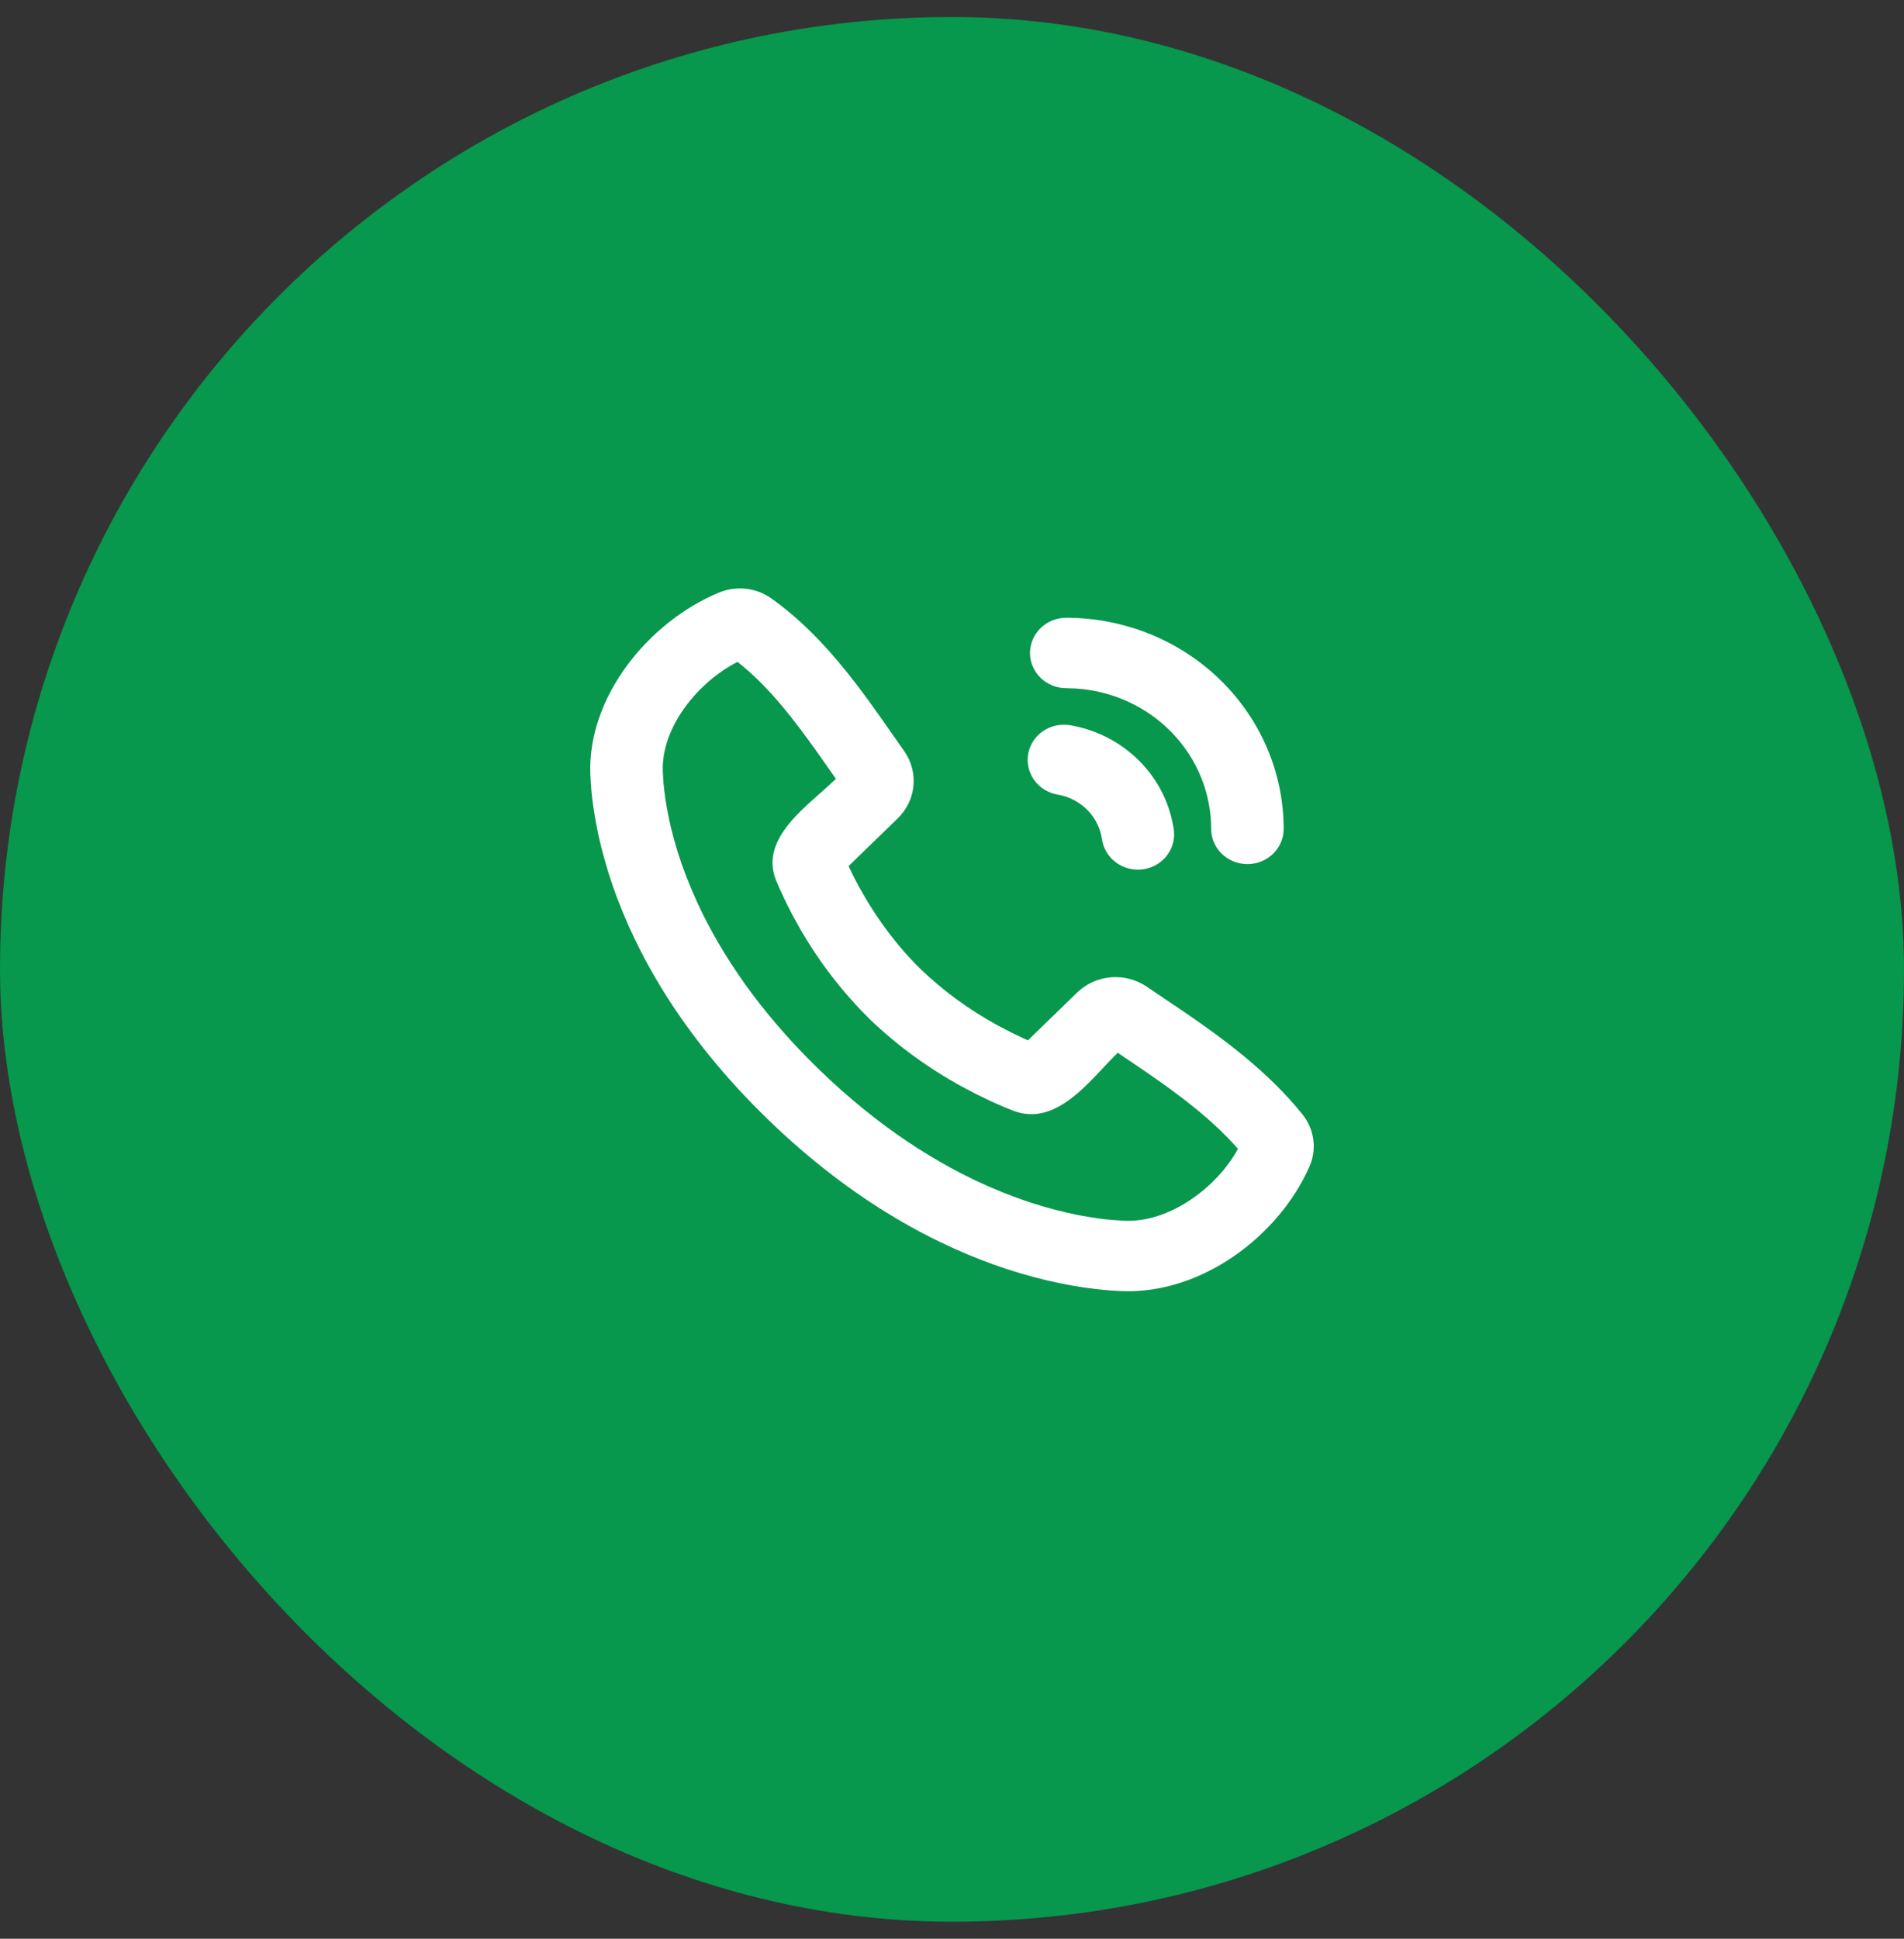 <svg width="56" height="57" viewBox="0 0 56 57" fill="none" xmlns="http://www.w3.org/2000/svg">
<rect x="0" y="0" width="56" height="57" fill="#333333" stroke="none"/>
<rect y="0.5" width="56" height="56" rx="28" fill="#00A651" fill-opacity="0.87"/>
<path d="M22.68 17.589C24.027 18.542 25.046 19.881 25.913 21.111L26.593 22.082C26.804 22.381 26.901 22.743 26.866 23.105C26.832 23.466 26.668 23.805 26.403 24.061L24.958 25.464L25.11 25.779C25.484 26.512 26.127 27.569 27.096 28.511C27.766 29.149 28.52 29.699 29.339 30.145L29.73 30.349L30.078 30.517L30.234 30.586L31.678 29.183C31.944 28.925 32.294 28.767 32.667 28.734C33.041 28.702 33.415 28.798 33.723 29.006L34.803 29.734C36.031 30.572 37.313 31.527 38.31 32.766C38.482 32.981 38.592 33.238 38.627 33.508C38.663 33.778 38.623 34.053 38.511 34.303C37.619 36.324 35.362 38.044 33.014 37.96L32.694 37.943L32.446 37.922L32.171 37.891L31.871 37.852L31.546 37.799L31.199 37.733L30.83 37.653L30.44 37.556L30.029 37.442L29.601 37.308C27.633 36.66 25.136 35.387 22.574 32.9C20.012 30.412 18.702 27.989 18.034 26.079L17.896 25.663L17.779 25.265L17.678 24.886L17.595 24.528C17.571 24.416 17.549 24.303 17.528 24.191L17.475 23.875L17.432 23.584L17.401 23.317L17.38 23.076L17.363 22.766C17.276 20.494 19.068 18.287 21.14 17.425C21.39 17.32 21.663 17.28 21.933 17.309C22.203 17.338 22.46 17.434 22.68 17.589ZM21.692 19.46C20.55 20.039 19.443 21.364 19.494 22.689L19.515 23.029L19.538 23.241L19.569 23.479L19.612 23.741L19.666 24.027L19.735 24.335L19.821 24.667L19.923 25.017L20.044 25.388C20.089 25.514 20.137 25.643 20.187 25.776L20.352 26.181L20.539 26.602C21.209 28.032 22.3 29.707 24.083 31.437C25.865 33.167 27.59 34.227 29.063 34.877L29.497 35.059L29.914 35.219C30.051 35.268 30.184 35.315 30.314 35.357L30.696 35.475L31.058 35.575L31.398 35.657L31.716 35.725L32.011 35.777L32.282 35.819L32.527 35.85L32.744 35.87L33.094 35.891C34.441 35.94 35.816 34.872 36.411 33.777C35.652 32.913 34.71 32.205 33.67 31.491L32.873 30.951L32.671 31.157L32.238 31.616L32.009 31.85C31.384 32.467 30.655 32.992 29.781 32.649L29.54 32.551L29.246 32.423L29.082 32.347L28.722 32.172L28.326 31.965C27.326 31.423 26.406 30.753 25.59 29.974C24.787 29.181 24.097 28.288 23.538 27.317L23.325 26.935L23.144 26.584L22.935 26.139L22.833 25.903C22.501 25.107 22.957 24.436 23.541 23.854L23.779 23.627L24.373 23.096L24.586 22.899L24.082 22.182C23.333 21.127 22.601 20.175 21.691 19.459L21.692 19.46ZM31.352 21.309L31.476 21.322C32.252 21.455 32.964 21.823 33.511 22.373C34.059 22.924 34.412 23.628 34.522 24.385C34.561 24.647 34.495 24.914 34.338 25.13C34.181 25.346 33.944 25.496 33.677 25.548C33.41 25.6 33.132 25.551 32.901 25.41C32.67 25.269 32.503 25.048 32.435 24.792L32.41 24.673C32.368 24.376 32.237 24.098 32.035 23.871C31.832 23.645 31.567 23.48 31.27 23.397L31.105 23.361C30.837 23.315 30.598 23.171 30.436 22.959C30.273 22.748 30.201 22.484 30.232 22.222C30.264 21.96 30.397 21.719 30.605 21.549C30.814 21.38 31.081 21.294 31.352 21.309ZM31.36 18.163C33.056 18.163 34.682 18.817 35.882 19.982C37.081 21.146 37.755 22.725 37.755 24.372C37.754 24.635 37.65 24.889 37.464 25.081C37.277 25.273 37.023 25.388 36.751 25.404C36.48 25.419 36.213 25.333 36.005 25.164C35.797 24.995 35.663 24.755 35.63 24.493L35.623 24.372C35.623 23.321 35.211 22.31 34.471 21.543C33.731 20.776 32.719 20.311 31.639 20.242L31.36 20.233C31.077 20.233 30.806 20.124 30.606 19.93C30.406 19.736 30.294 19.473 30.294 19.198C30.294 18.924 30.406 18.66 30.606 18.466C30.806 18.272 31.077 18.163 31.36 18.163Z" fill="white"/>
</svg>